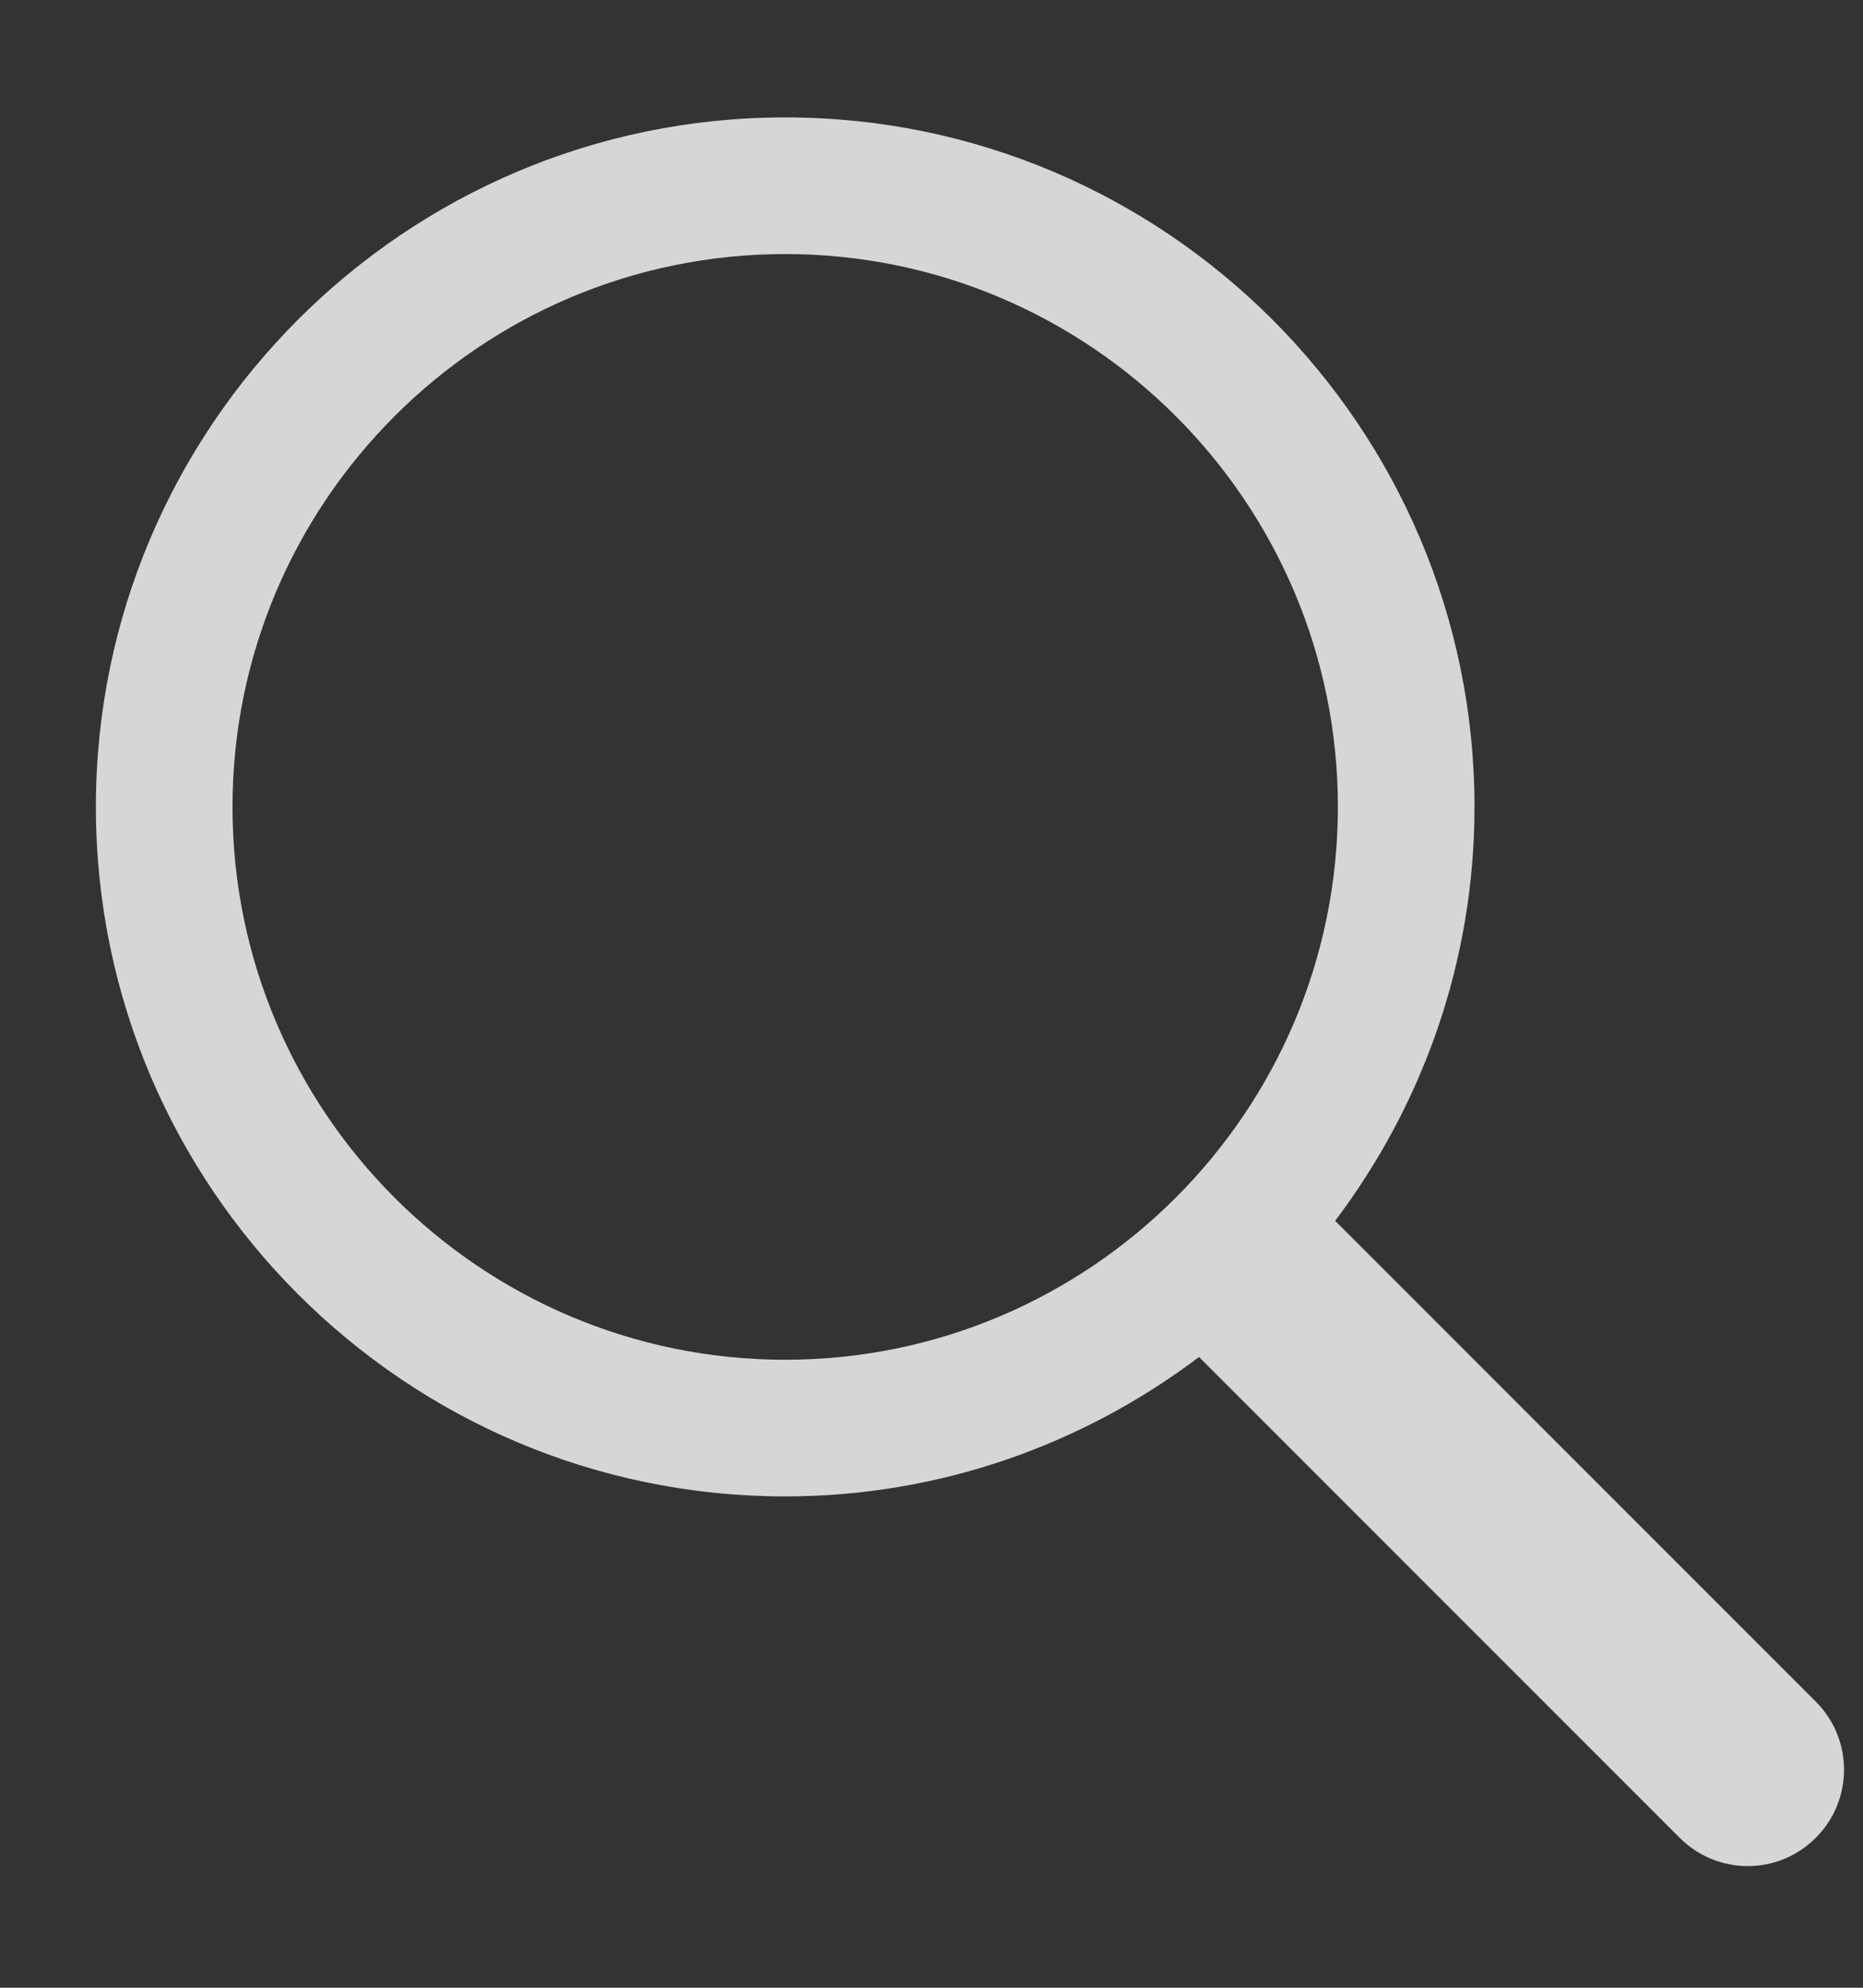 <svg width="15" height="16" viewBox="0 0 15 16" fill="none" xmlns="http://www.w3.org/2000/svg">
<rect x="0" y="0" width="15" height="16" fill="#333333" stroke="none"/>
<path d="M14.62 13.697L10.75 9.827C11.451 8.898 11.872 7.746 11.872 6.495C11.872 3.435 9.383 0.945 6.322 0.945C3.262 0.945 0.772 3.435 0.772 6.495C0.772 9.556 3.262 12.045 6.322 12.045C7.573 12.045 8.725 11.624 9.654 10.923L13.524 14.793C13.675 14.944 13.874 15.021 14.072 15.021C14.27 15.021 14.468 14.945 14.62 14.793C14.923 14.49 14.923 14 14.62 13.697ZM1.872 6.495C1.872 4.041 3.869 2.045 6.322 2.045C8.776 2.045 10.772 4.042 10.772 6.495C10.772 8.948 8.776 10.945 6.322 10.945C3.868 10.945 1.872 8.949 1.872 6.495Z" fill="white" fill-opacity="0.8"/>
</svg>
